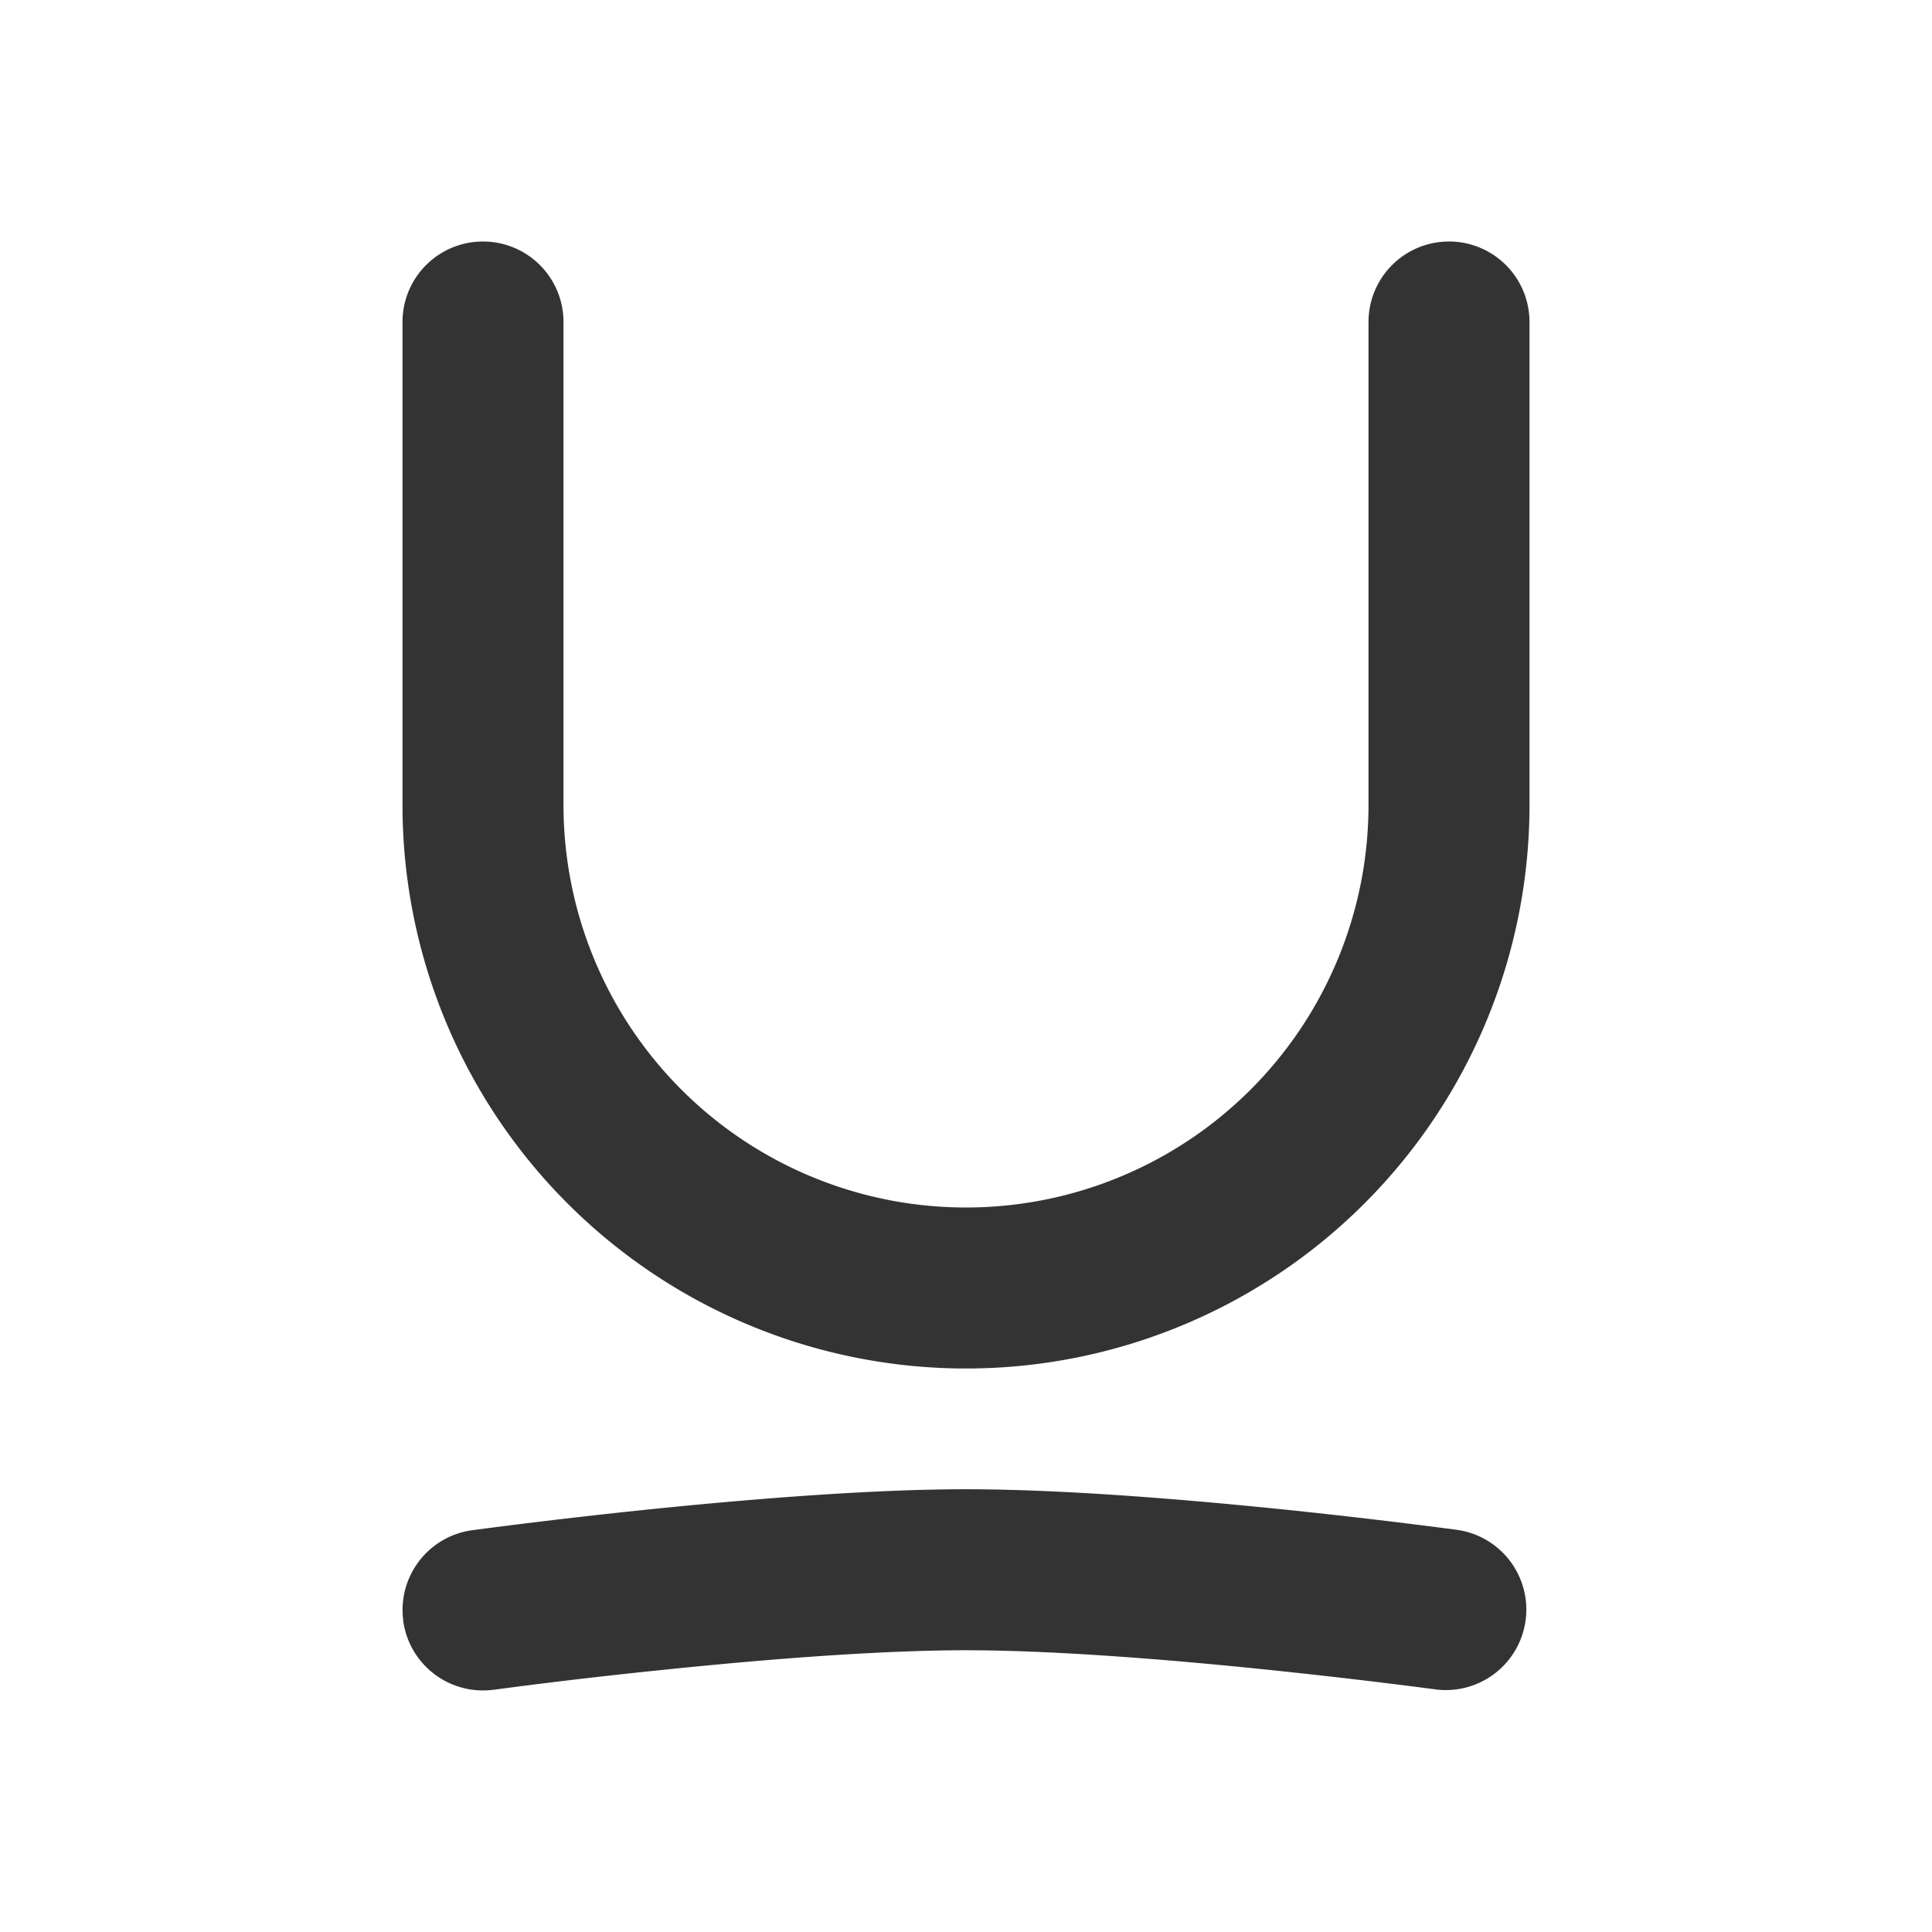 <svg xmlns="http://www.w3.org/2000/svg" width="24" height="24" fill="none" viewBox="0 0 24 24">
  <path fill="#333" fill-rule="evenodd" d="M7 4a1 1 0 00-2 0v6a7 7 0 1014 0V4a1 1 0 10-2 0v6a5 5 0 01-10 0V4zM5.01 20.136a1 1 0 01.855-1.127L6 20l.135.99a1 1 0 01-1.126-.854zM6 20l.135.99h.01l.03-.005.116-.015a67.291 67.291 0 011.933-.225C9.425 20.62 10.883 20.5 12 20.5s2.575.12 3.776.245a77.975 77.975 0 011.933.225l.117.015.03.005h.008a1 1 0 00.271-1.98l-.134.98.134-.98-.003-.001-.009-.001-.032-.005-.123-.016a78.927 78.927 0 00-1.986-.232C14.768 18.63 13.226 18.5 12 18.5c-1.226 0-2.768.13-3.982.255a78.898 78.898 0 00-1.986.232l-.123.016-.033.005h-.008l-.002.001h-.001L6 20z"/>
</svg>
